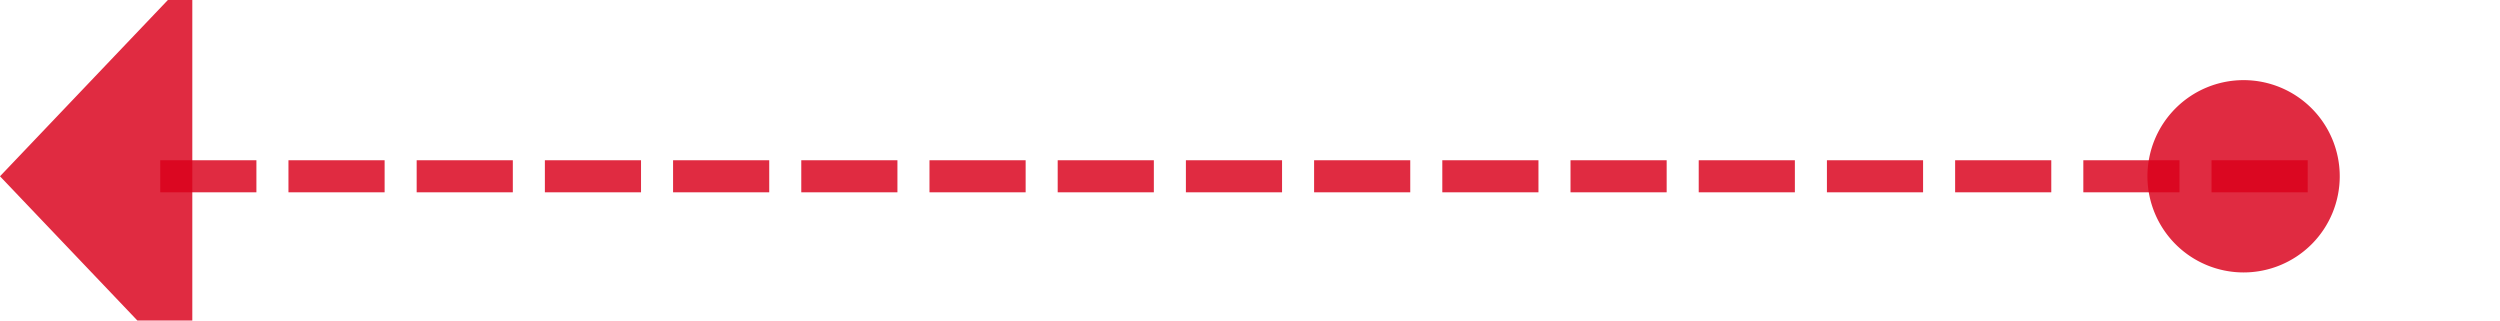 ﻿<?xml version="1.0" encoding="utf-8"?>
<svg version="1.1" xmlns:xlink="http://www.w3.org/1999/xlink" width="78px" height="10px" preserveAspectRatio="xMinYMid meet" viewBox="381 4900  78 8" xmlns="http://www.w3.org/2000/svg">
  <path d="M 453 4904.5  L 386 4904.5  " stroke-width="1" stroke-dasharray="3,1" stroke="#d9001b" fill="none" stroke-opacity="0.831" />
  <path d="M 451 4901.5  A 3 3 0 0 0 448 4904.5 A 3 3 0 0 0 451 4907.5 A 3 3 0 0 0 454 4904.5 A 3 3 0 0 0 451 4901.5 Z M 387 4898.2  L 381 4904.5  L 387 4910.8  L 387 4898.2  Z " fill-rule="nonzero" fill="#d9001b" stroke="none" fill-opacity="0.831" />
</svg>